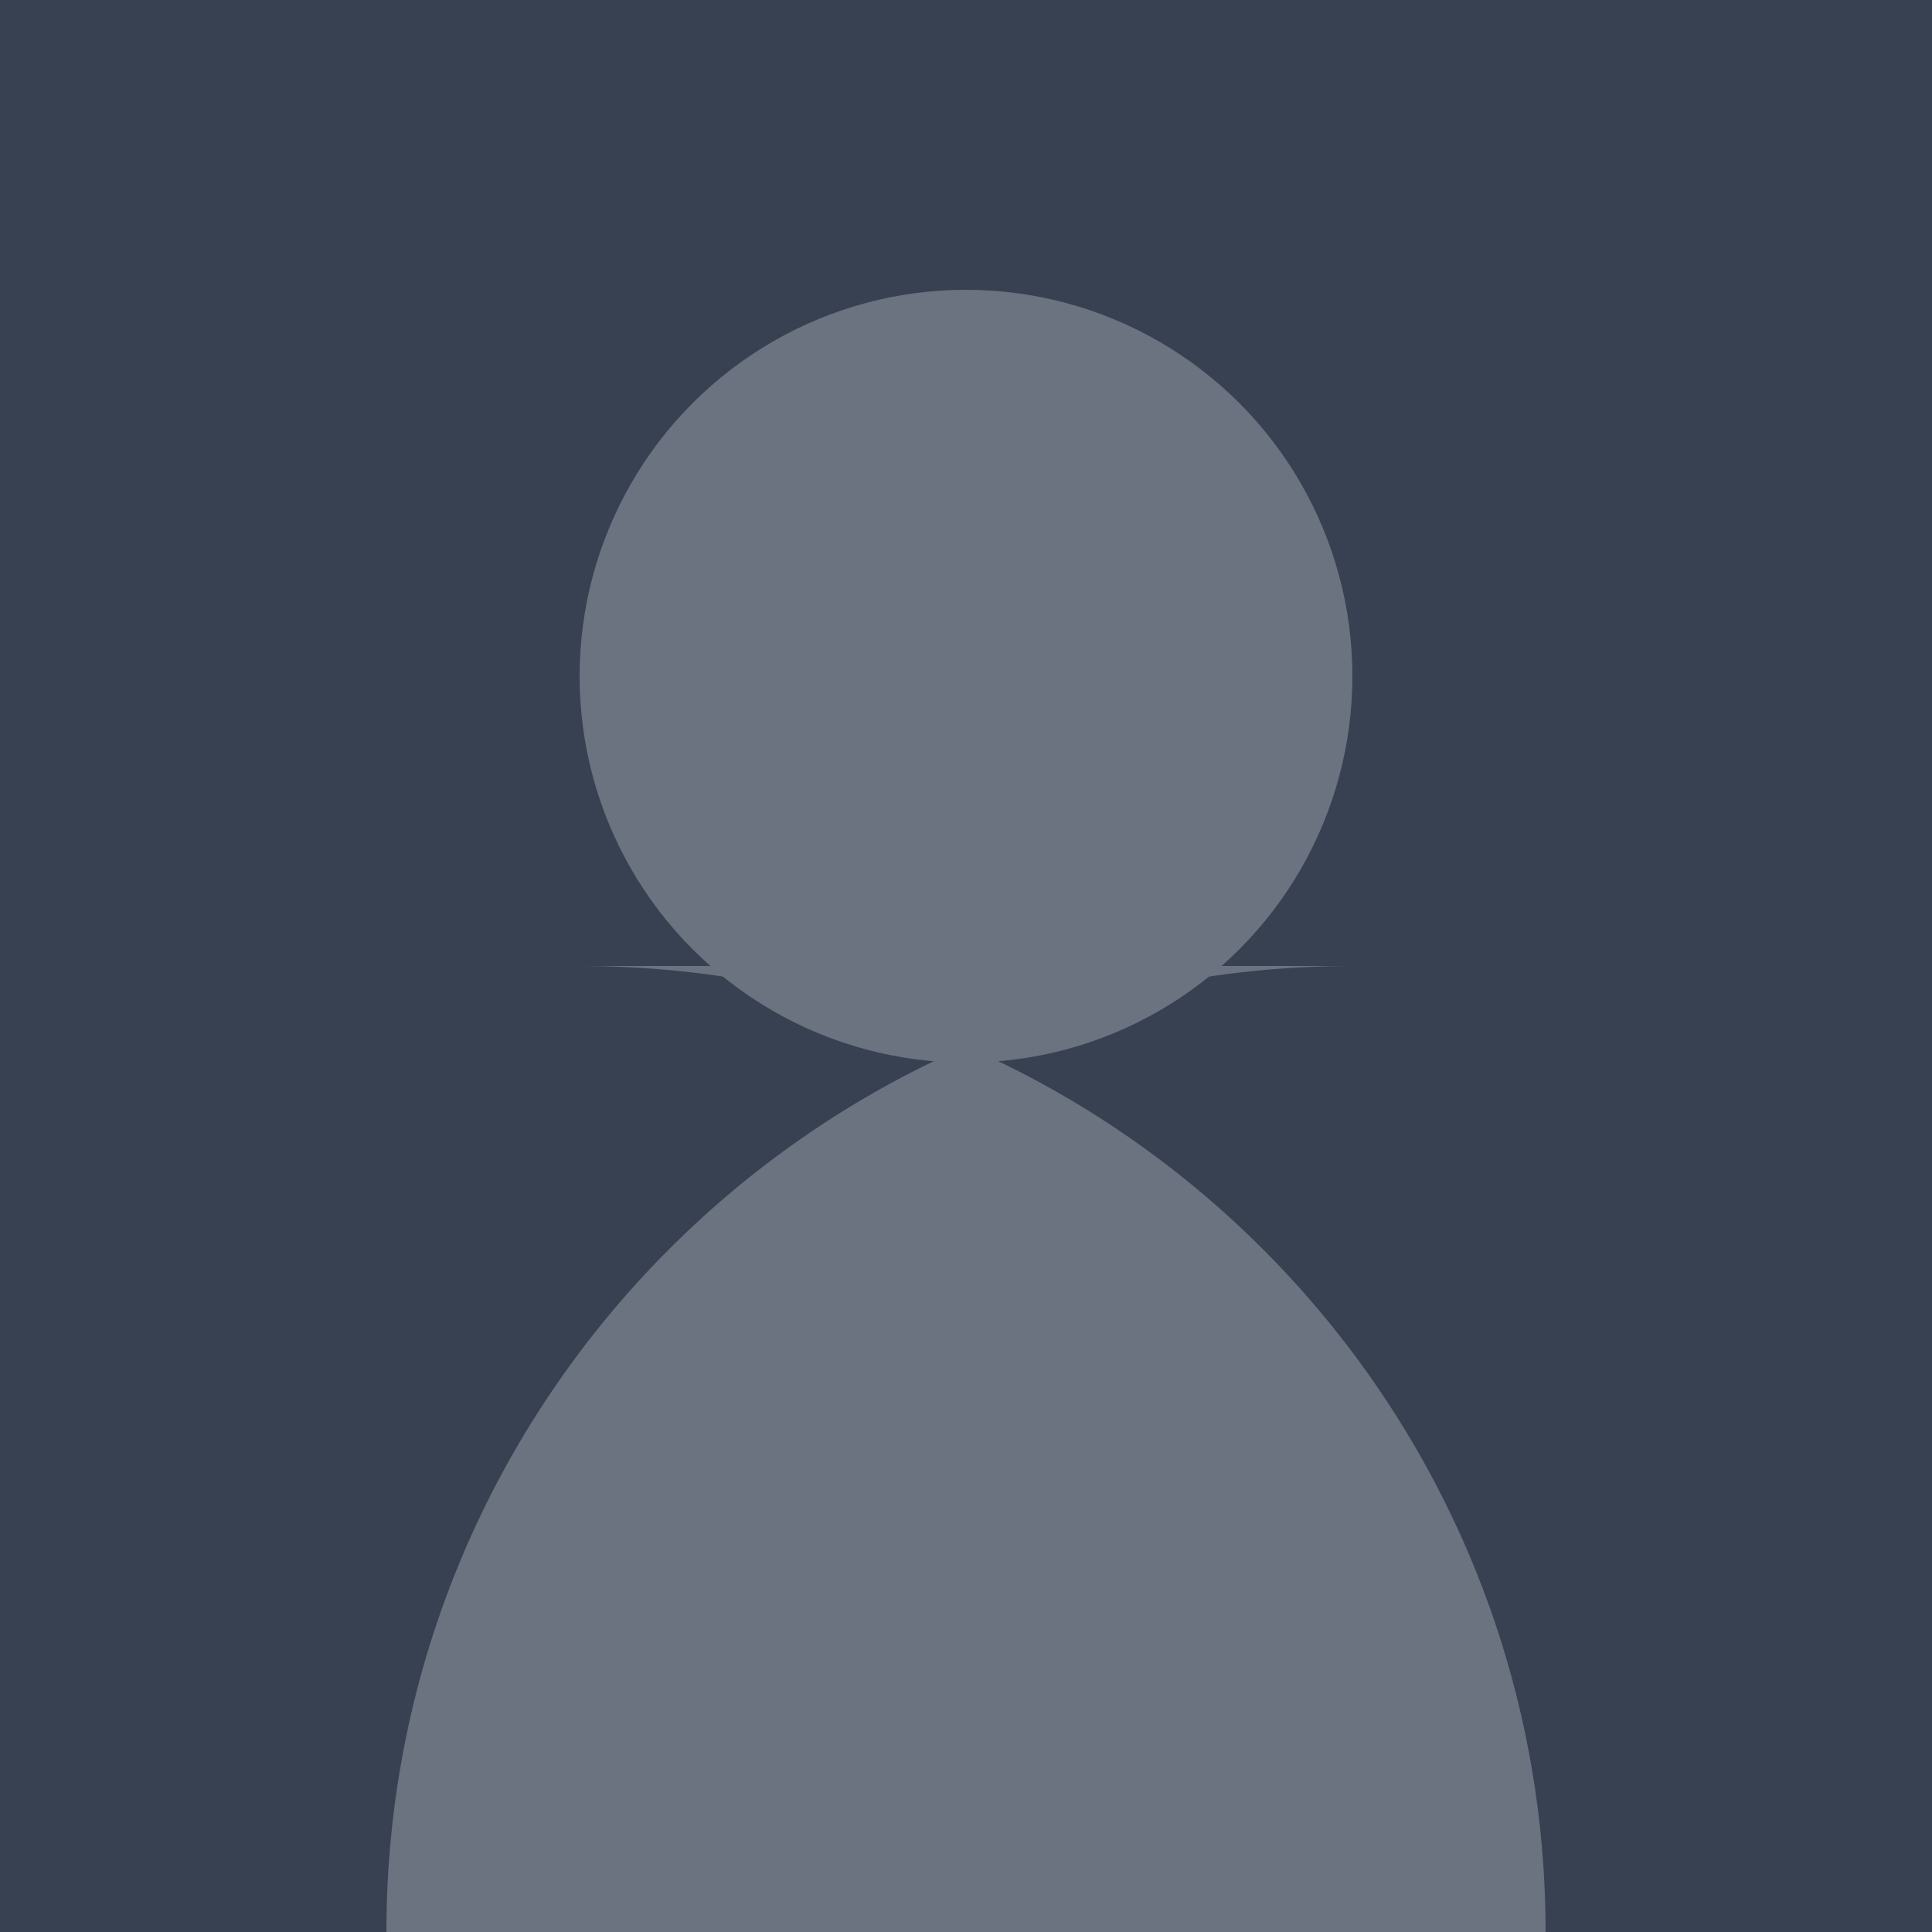 <svg xmlns="http://www.w3.org/2000/svg" viewBox="0 0 100 100" fill="none">
  <rect width="100" height="100" fill="#374151"/>
  <circle cx="50" cy="35" r="20" fill="#6B7280"/>
  <path d="M20 100C20 72.386 42.386 50 70 50H30C57.614 50 80 72.386 80 100V100H20V100Z" fill="#6B7280"/>
</svg>